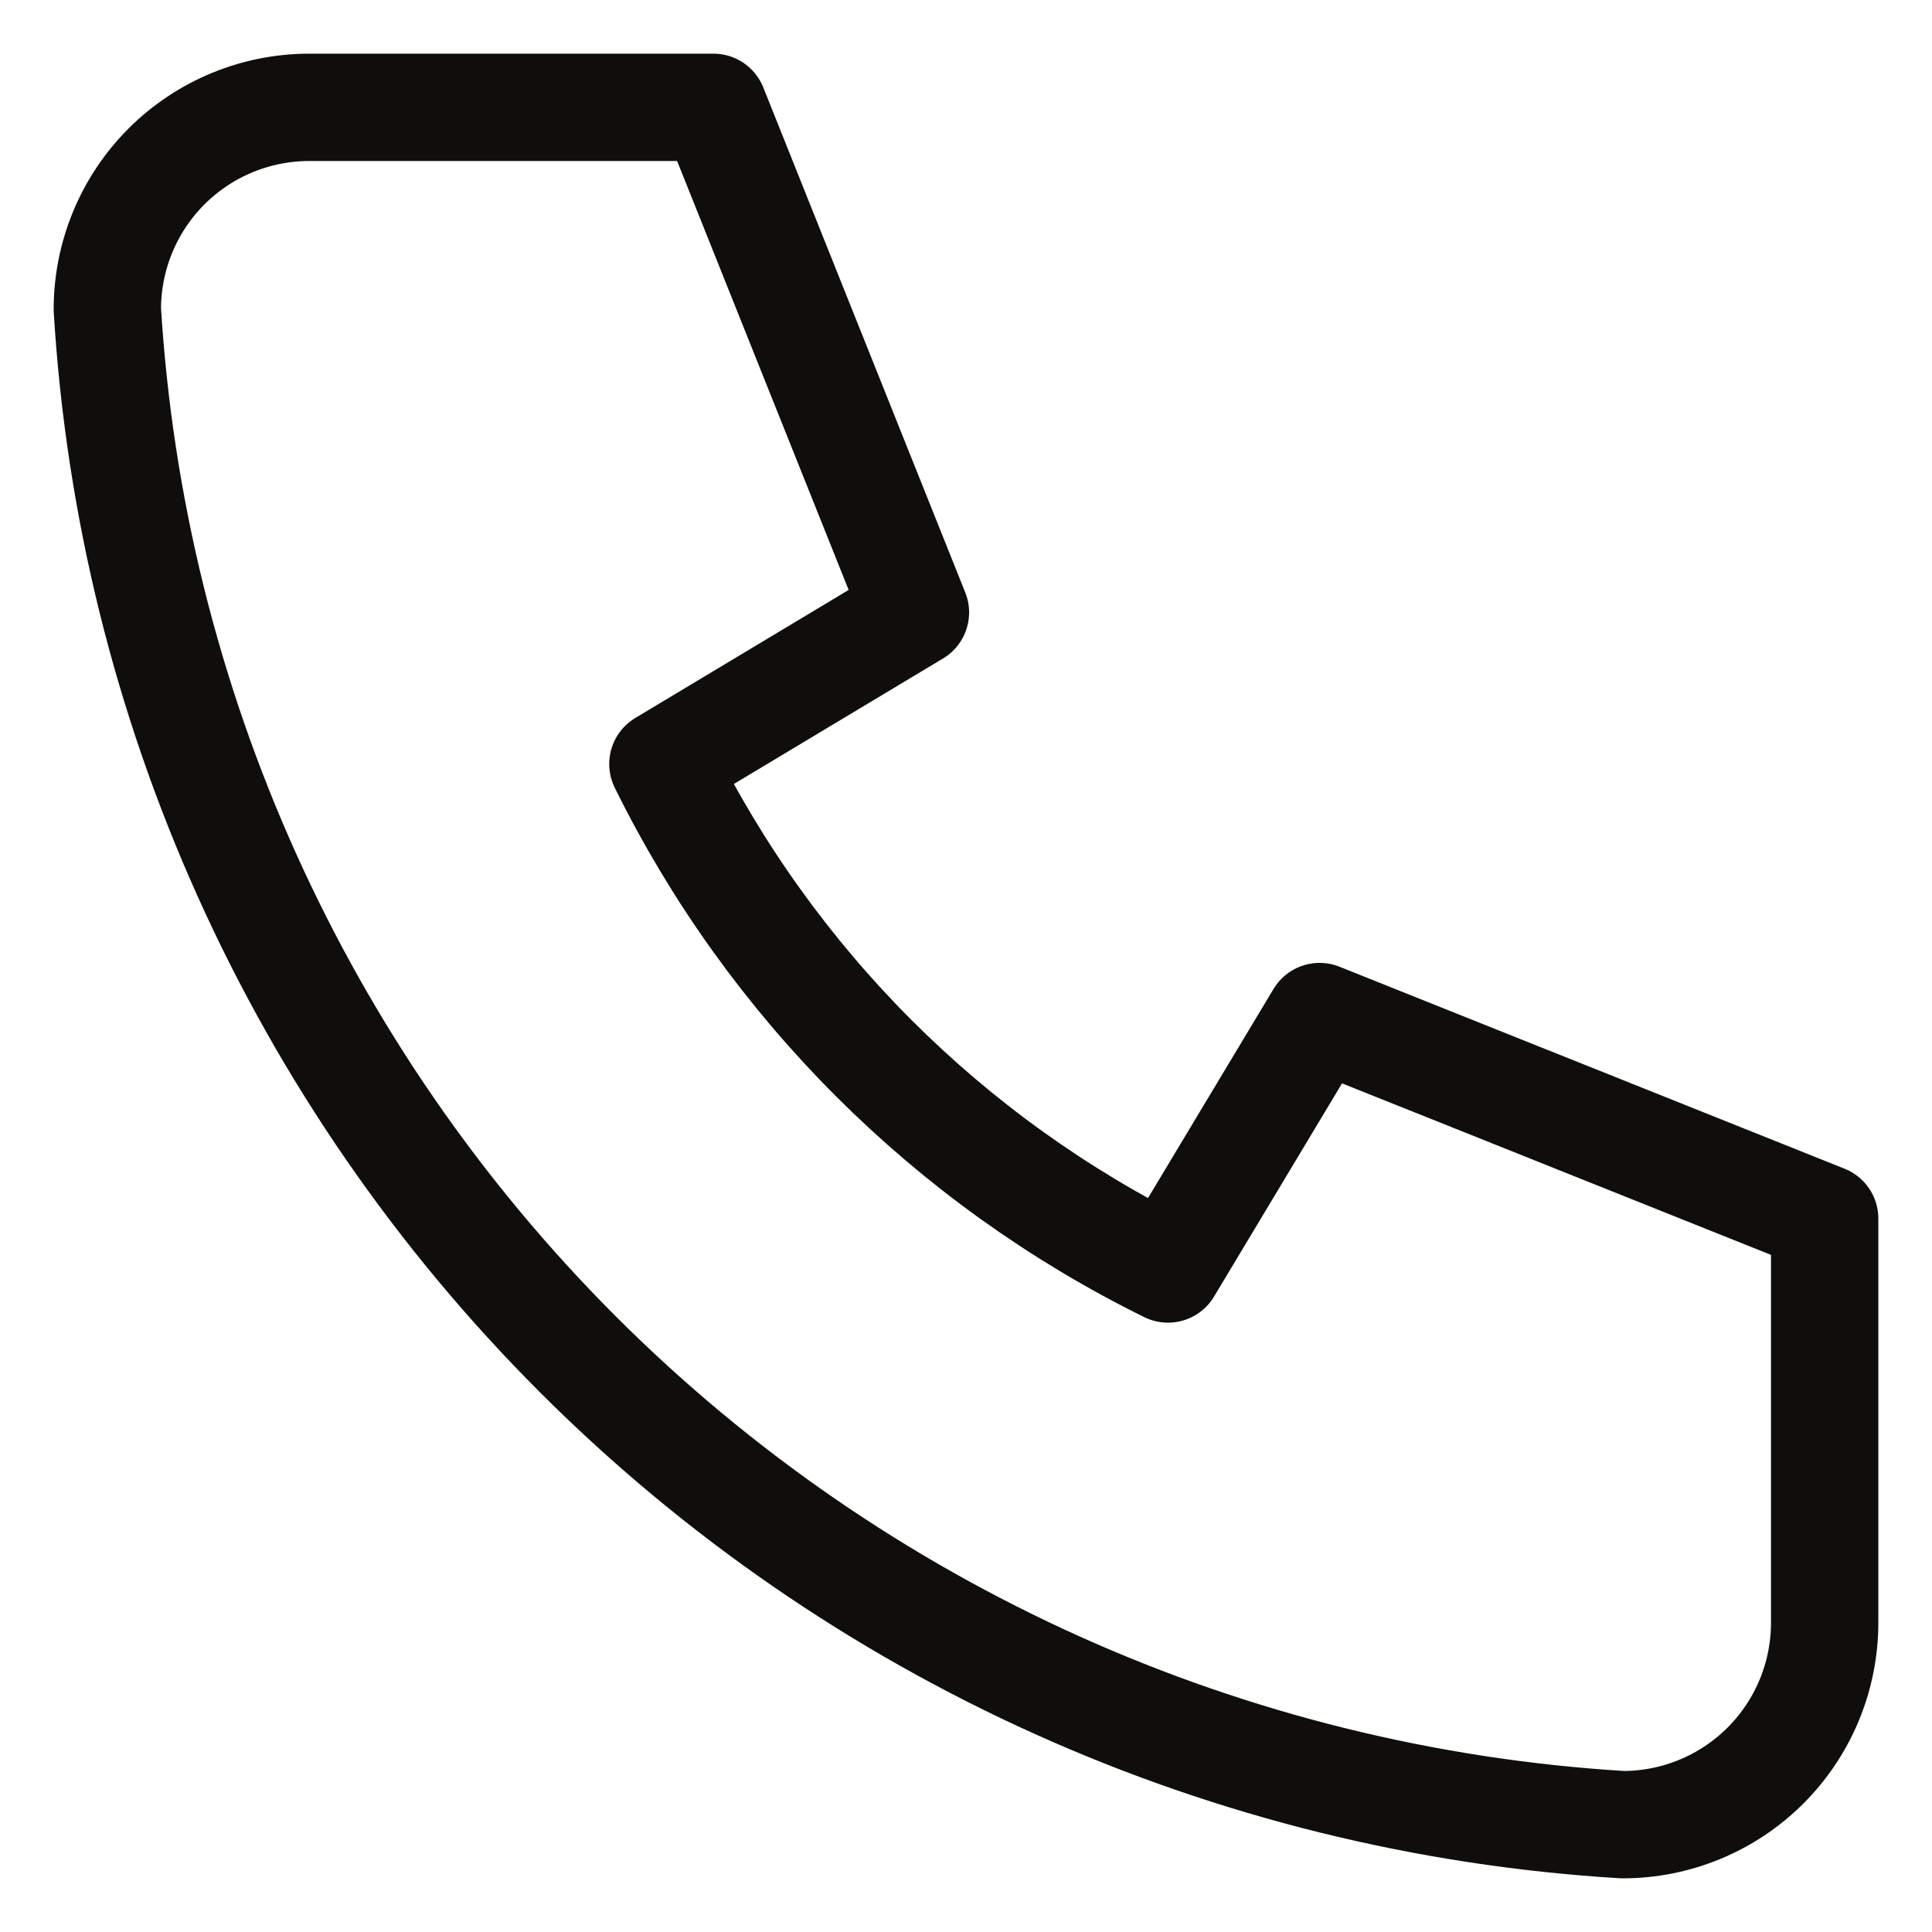 <svg width="18" height="18" viewBox="0 0 18 18" fill="none" xmlns="http://www.w3.org/2000/svg">
<path d="M6.647 1L8.529 5.706L6.176 7.118C7.184 9.161 8.839 10.816 10.882 11.823L12.294 9.471L17 11.353V15.118C17 15.617 16.802 16.096 16.449 16.449C16.096 16.802 15.617 17 15.118 17C11.446 16.777 7.984 15.218 5.383 12.617C2.782 10.016 1.223 6.554 1 2.882C1 2.383 1.198 1.904 1.551 1.551C1.904 1.198 2.383 1 2.882 1H6.647Z" stroke="#0F0E0C" stroke-linecap="round" stroke-linejoin="round"/>
</svg>
